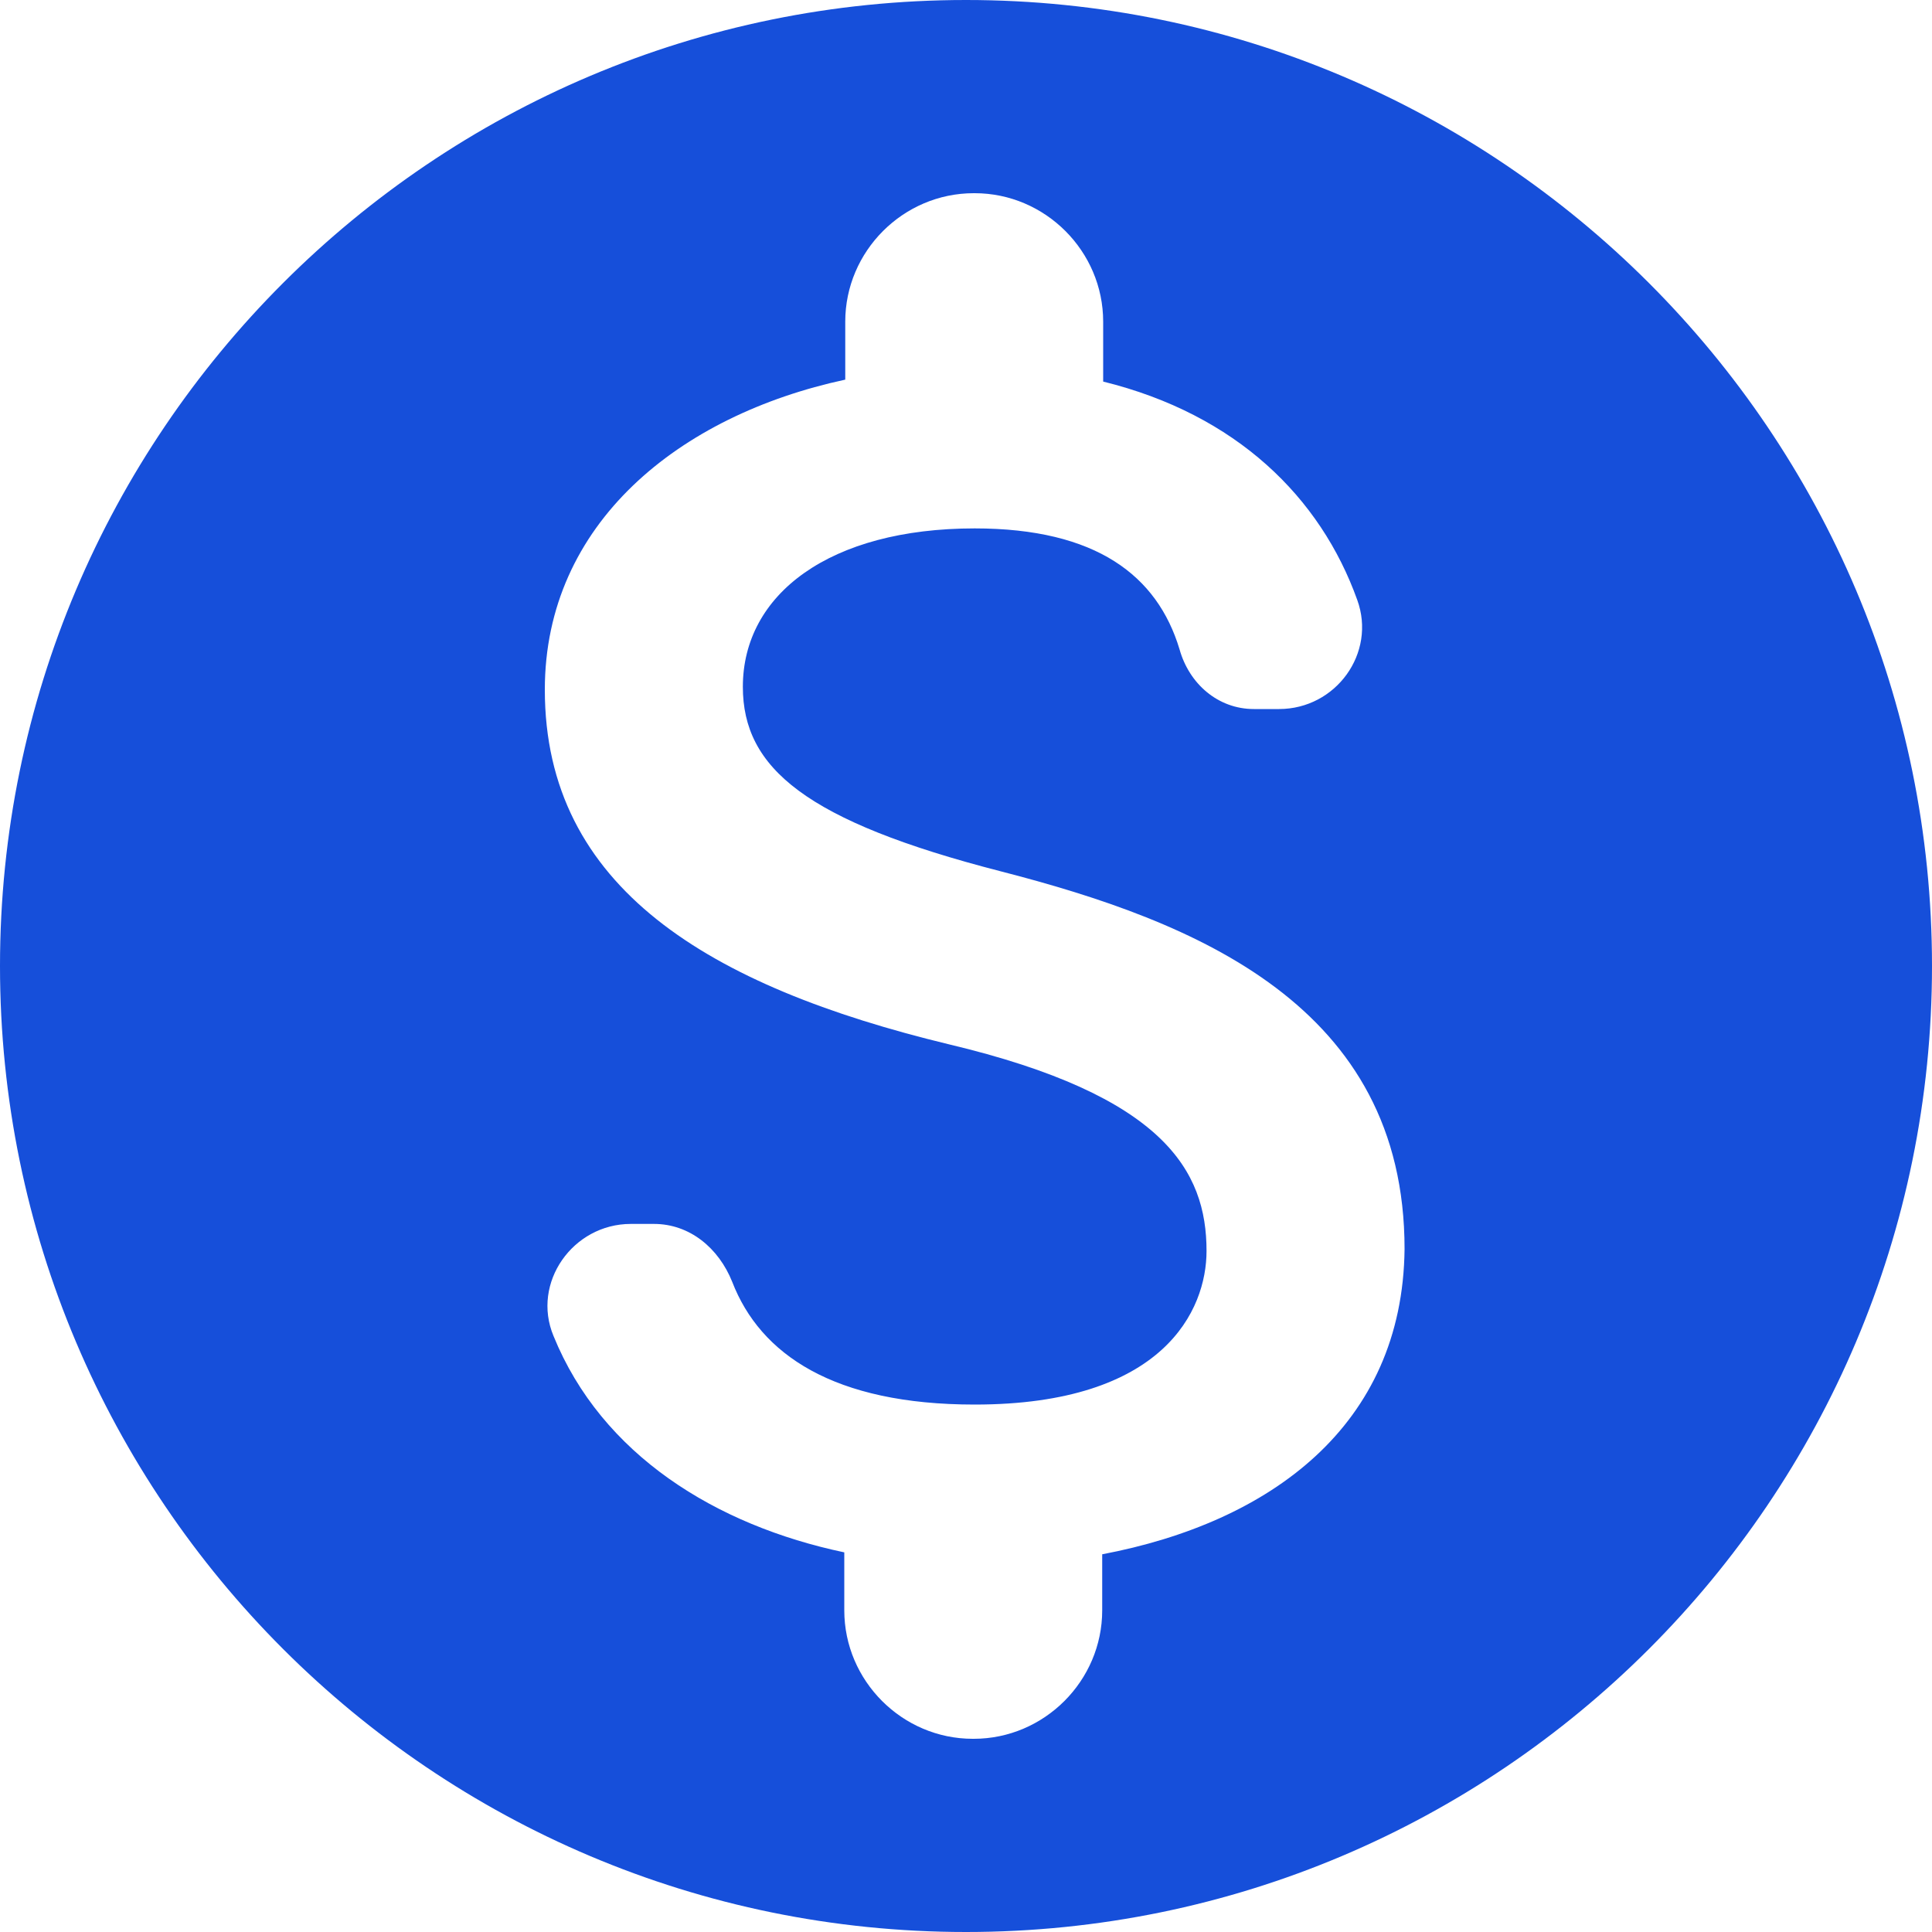 <svg width="16" height="16" viewBox="0 0 16 16" fill="none" xmlns="http://www.w3.org/2000/svg">
<g id="Icon">
<path id="icon/editor/monetization_on_24px" fillRule="evenodd" ClipRule="evenodd" d="M0 8C0 3.584 3.584 0 8 0C12.416 0 16 3.584 16 8C16 12.416 12.416 16 8 16C3.584 16 0 12.416 0 8ZM9.128 13.336V12.872C10.52 12.608 11.616 11.808 11.632 10.344C11.632 8.328 9.904 7.632 8.288 7.216C6.672 6.8 6.152 6.36 6.152 5.688C6.152 4.92 6.872 4.376 8.072 4.376C9.08 4.376 9.584 4.768 9.768 5.376C9.848 5.664 10.088 5.872 10.384 5.872H10.592C11.064 5.872 11.4 5.408 11.24 4.968C10.936 4.12 10.24 3.432 9.136 3.16V2.664C9.136 2.08 8.656 1.6 8.072 1.6H8.064C7.48 1.6 7 2.08 7 2.664V3.144C5.624 3.44 4.512 4.336 4.512 5.712C4.512 7.352 5.872 8.168 7.856 8.648C9.64 9.072 9.992 9.696 9.992 10.36C9.992 10.848 9.64 11.632 8.072 11.632C6.904 11.632 6.296 11.216 6.064 10.616C5.952 10.336 5.712 10.136 5.416 10.136H5.224C4.744 10.136 4.4 10.624 4.584 11.064C4.984 12.048 5.928 12.632 6.992 12.856V13.336C6.992 13.92 7.472 14.4 8.056 14.4H8.064C8.648 14.4 9.128 13.92 9.128 13.336Z" fill="#164FDA"/>
</g>
</svg>
